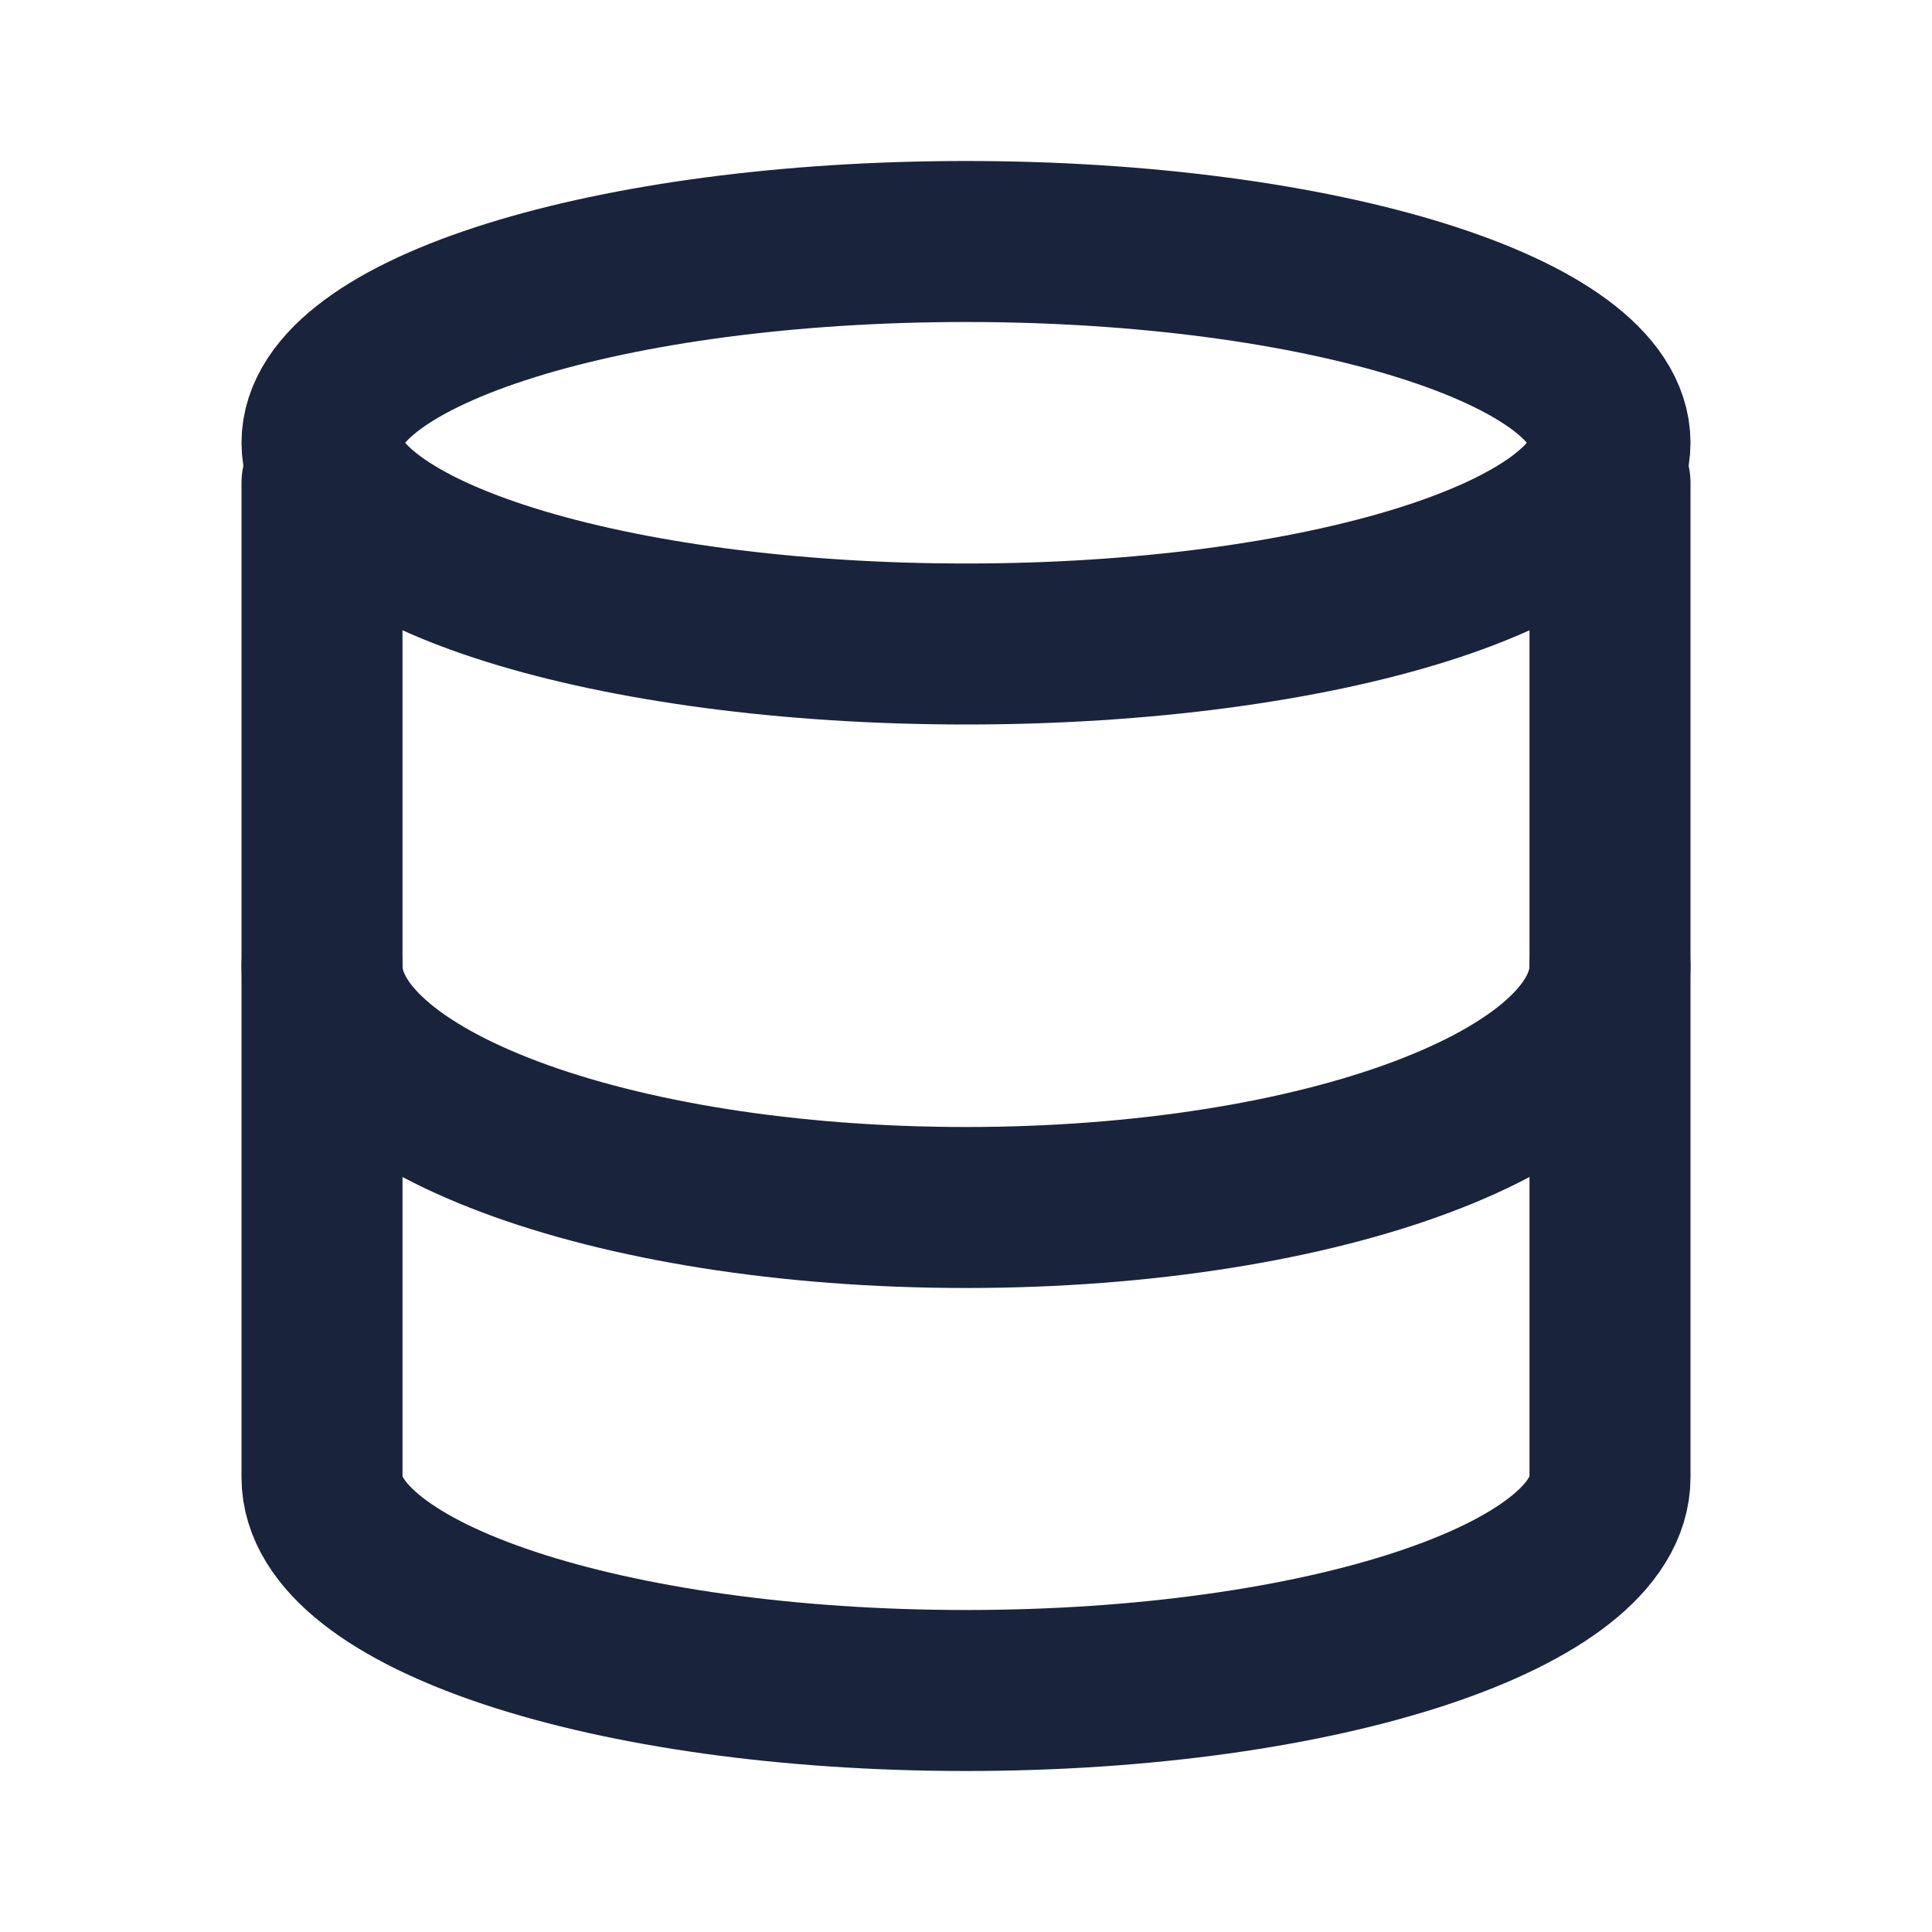 <svg width="12" height="12" viewBox="0 0 12 12" fill="none" xmlns="http://www.w3.org/2000/svg">
<path d="M6 4C8.209 4 10 3.44 10 2.75C10 2.06 8.209 1.5 6 1.5C3.791 1.5 2 2.06 2 2.75C2 3.44 3.791 4 6 4Z" stroke="#19233C" stroke-linecap="round" stroke-linejoin="round"/>
<path d="M10 6C10 6.83 8.222 7.5 6 7.5C3.778 7.5 2 6.83 2 6" stroke="#19233C" stroke-linecap="round" stroke-linejoin="round"/>
<path d="M2 3V9.176C2 9.909 3.778 10.5 6 10.5C8.222 10.5 10 9.909 10 9.176V3" stroke="#19233C" stroke-linecap="round" stroke-linejoin="round"/>
</svg>

